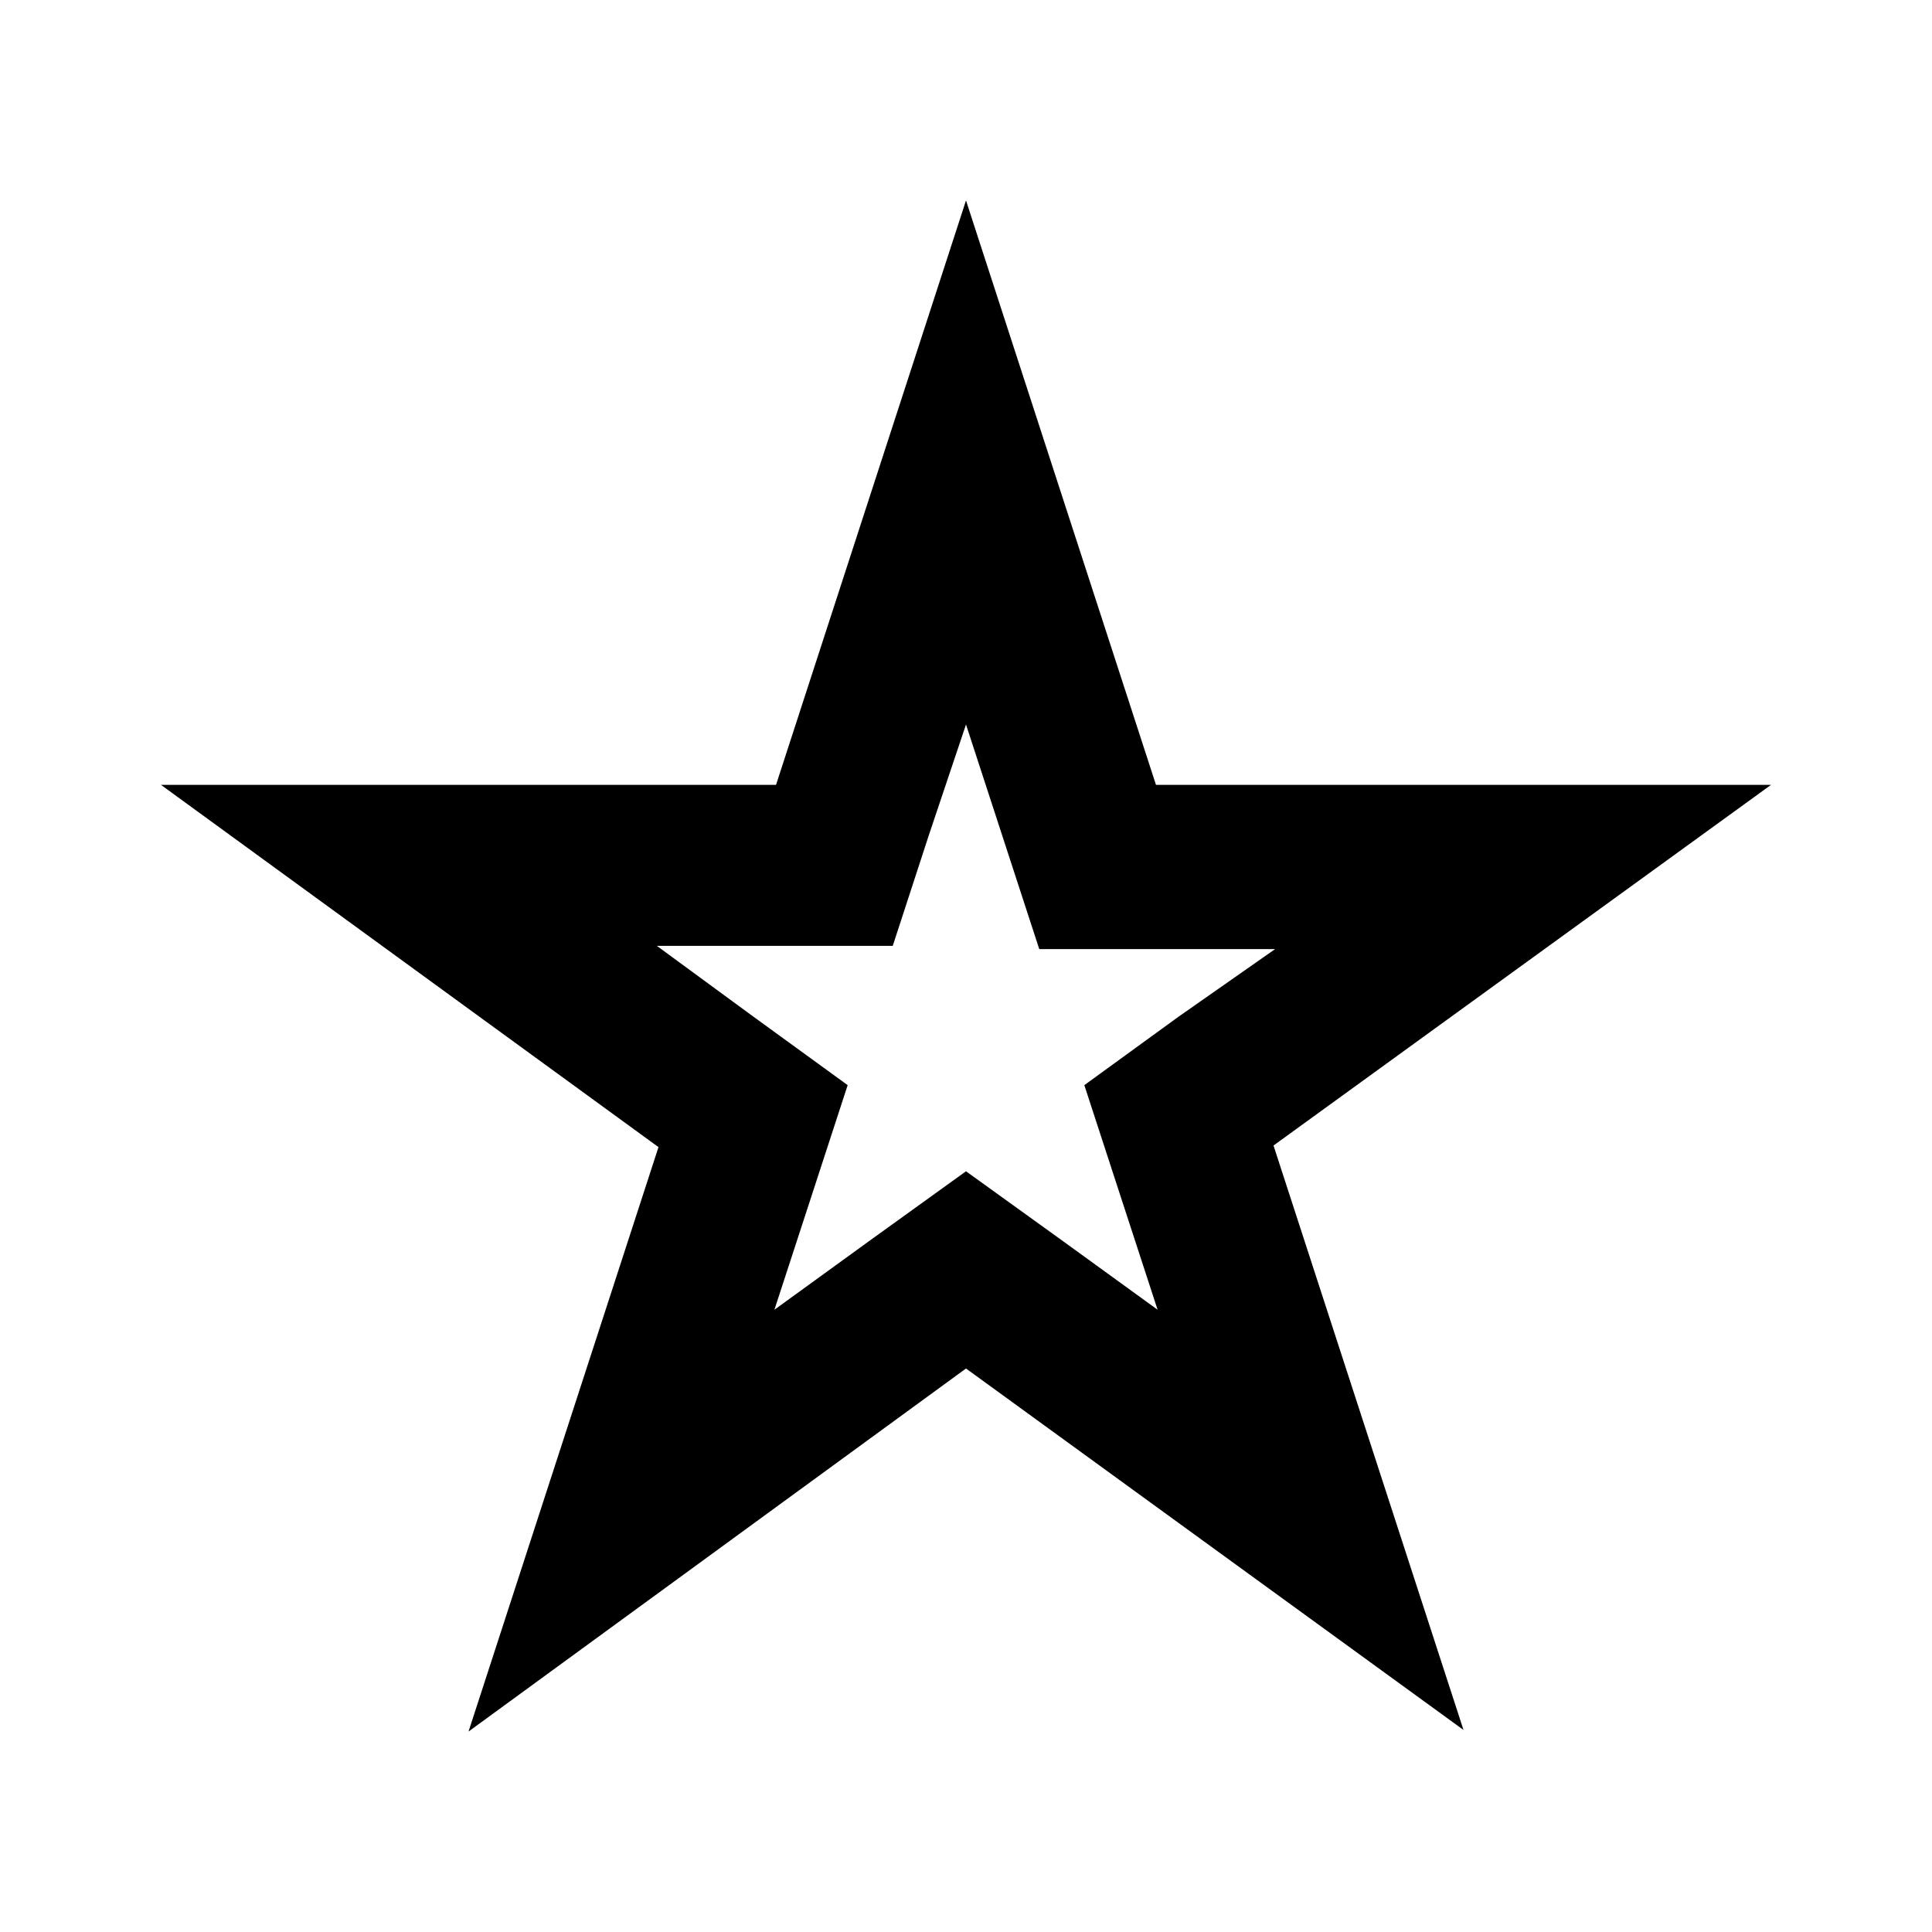 <svg id="Layer_1" data-name="Layer 1" xmlns="http://www.w3.org/2000/svg" viewBox="0 0 24 24"><title>Rate</title><path d="M12,2.49,9.64,9.75H2l6.18,4.5L5.82,21.51,12,17l6.18,4.49-2.36-7.26L22,9.75H14.36Zm2.64,10.14-1.17.85.45,1.38.46,1.41-1.2-.87L12,14.55l-1.18.85-1.2.87.46-1.41.45-1.38-1.17-.85-1.2-.88h2.93l.45-1.38L12,9l.46,1.41.45,1.38h2.93Z"/></svg>
